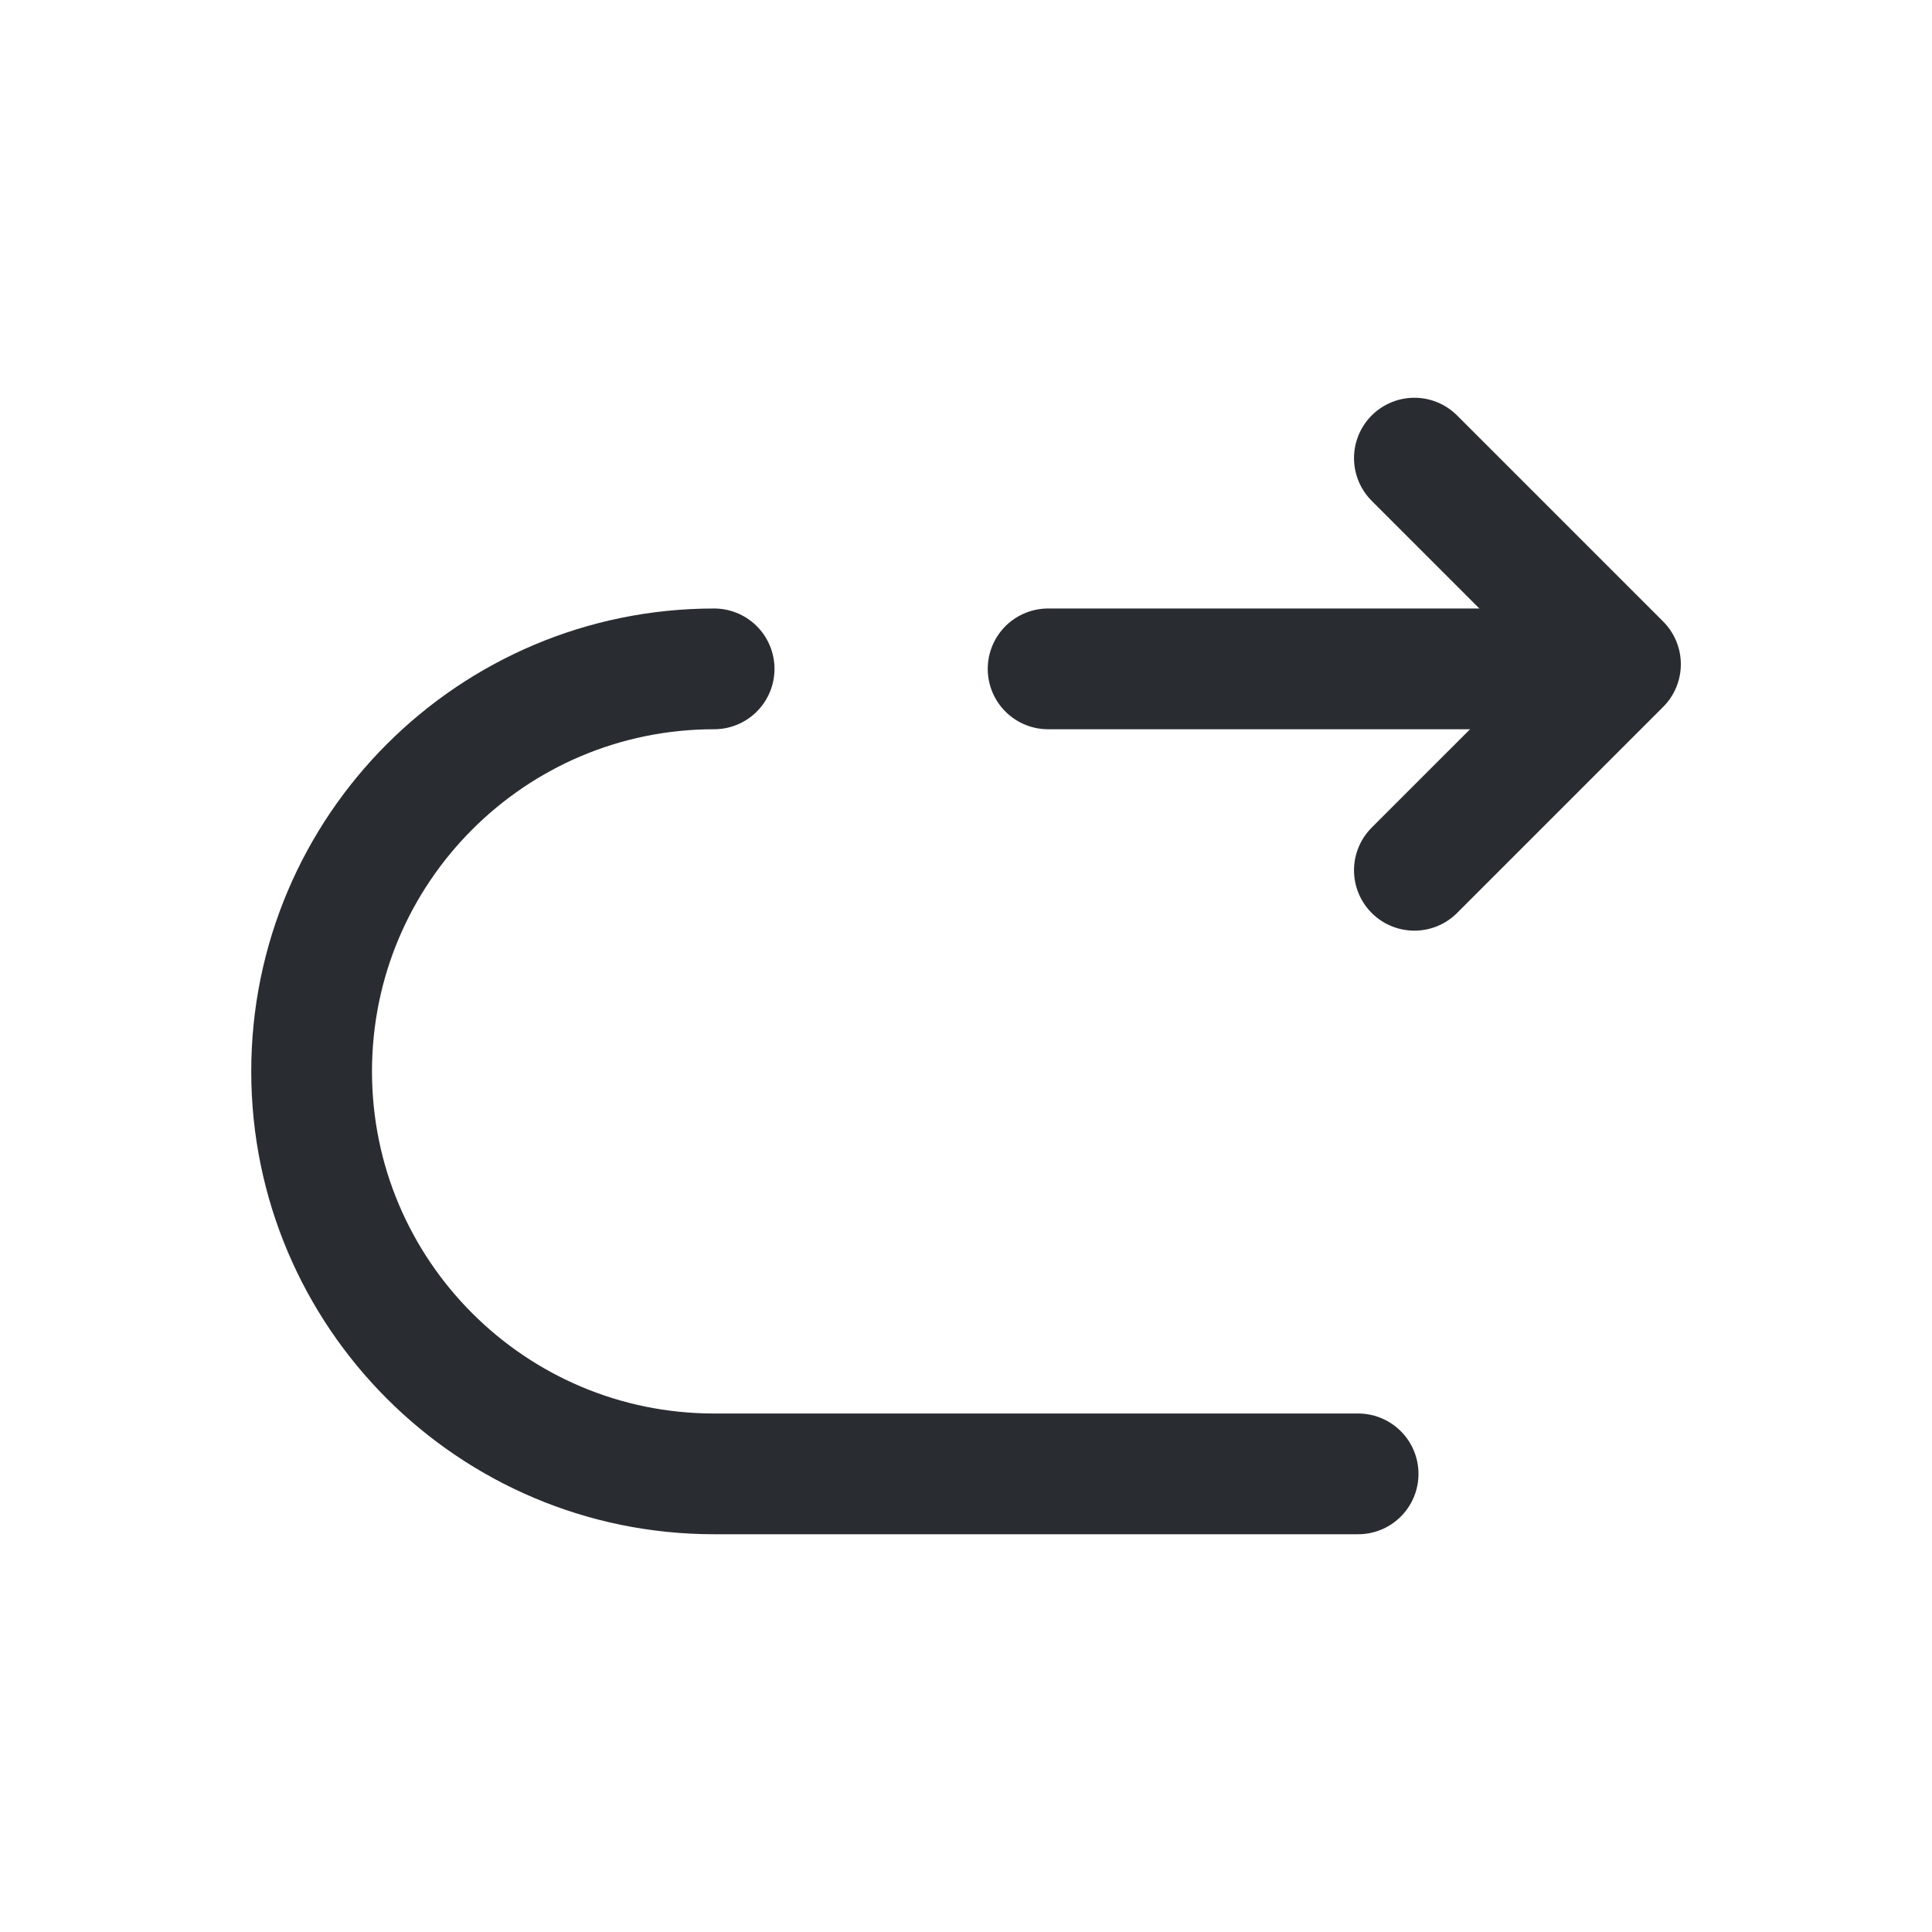 <svg width="24" height="24" viewBox="0 0 24 24" fill="none" xmlns="http://www.w3.org/2000/svg">
<path d="M13.02 8.309H19.869" stroke="#292D32" stroke-width="1.5" stroke-miterlimit="10" stroke-linecap="round" stroke-linejoin="round"/>
<path d="M16.871 18.309H8.871C6.111 18.309 3.871 16.069 3.871 13.309C3.871 10.549 6.111 8.309 8.871 8.309" stroke="#292D32" stroke-width="1.5" stroke-miterlimit="10" stroke-linecap="round" stroke-linejoin="round"/>
<path d="M17.57 10.811L20.13 8.251L17.57 5.691" stroke="#292D32" stroke-width="1.5" stroke-linecap="round" stroke-linejoin="round"/>
</svg>

